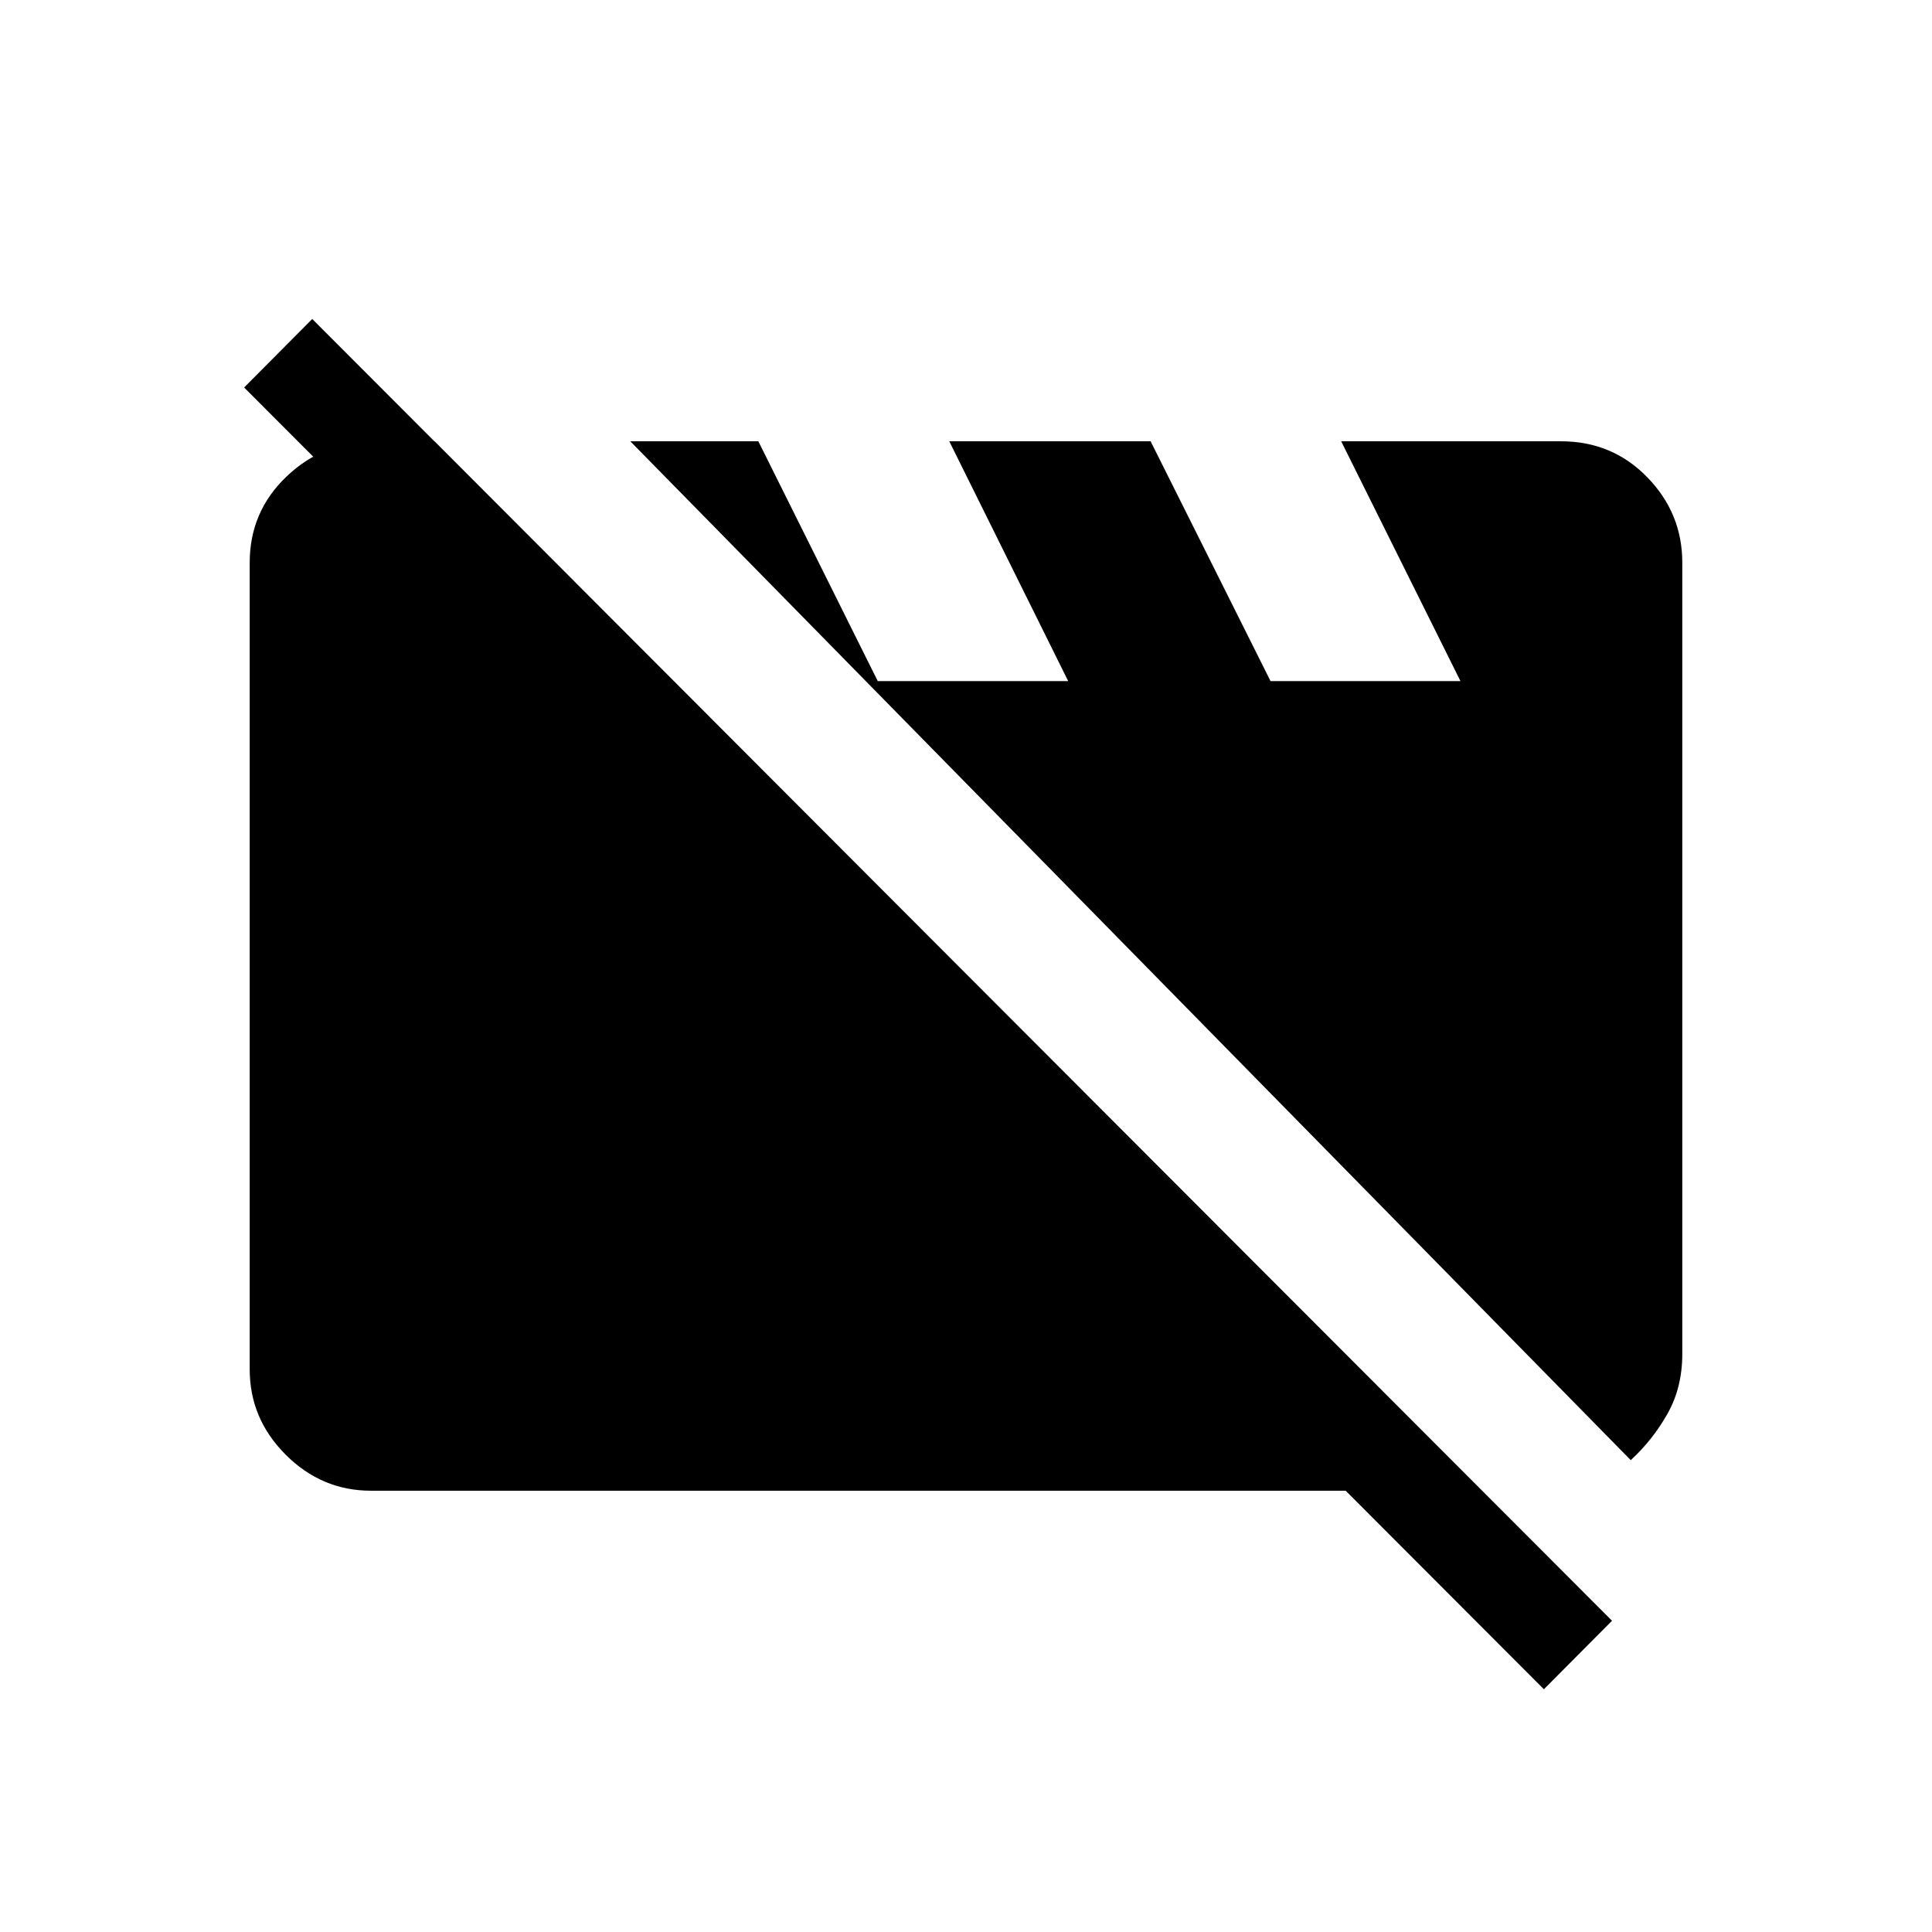 <svg xmlns="http://www.w3.org/2000/svg" height="20" viewBox="0 -960 960 960" width="20"><path d="M184.35-219.27q-24.5 0-42.39-17.89-17.88-17.88-17.88-42.38v-400.92q0-25.31 18.33-42.79 18.32-17.48 43.94-17.48h29.57l520.46 521.46H184.35Zm625.96-15.19L313.19-740.73h63.62l62.92 126.35-7.38-7.2h98.42l-59.08-119.15h100.04l59.58 119.15h94.38l-59.27-119.15h109.23q25.5 0 42.89 17.89 17.38 17.88 17.38 42.38v393.23q0 16.69-7.36 29.73-7.37 13.04-18.25 23.04Zm-43.16 113.84L121.31-767.46l33.84-34.04L801-154.65l-33.85 34.03Z"/></svg>